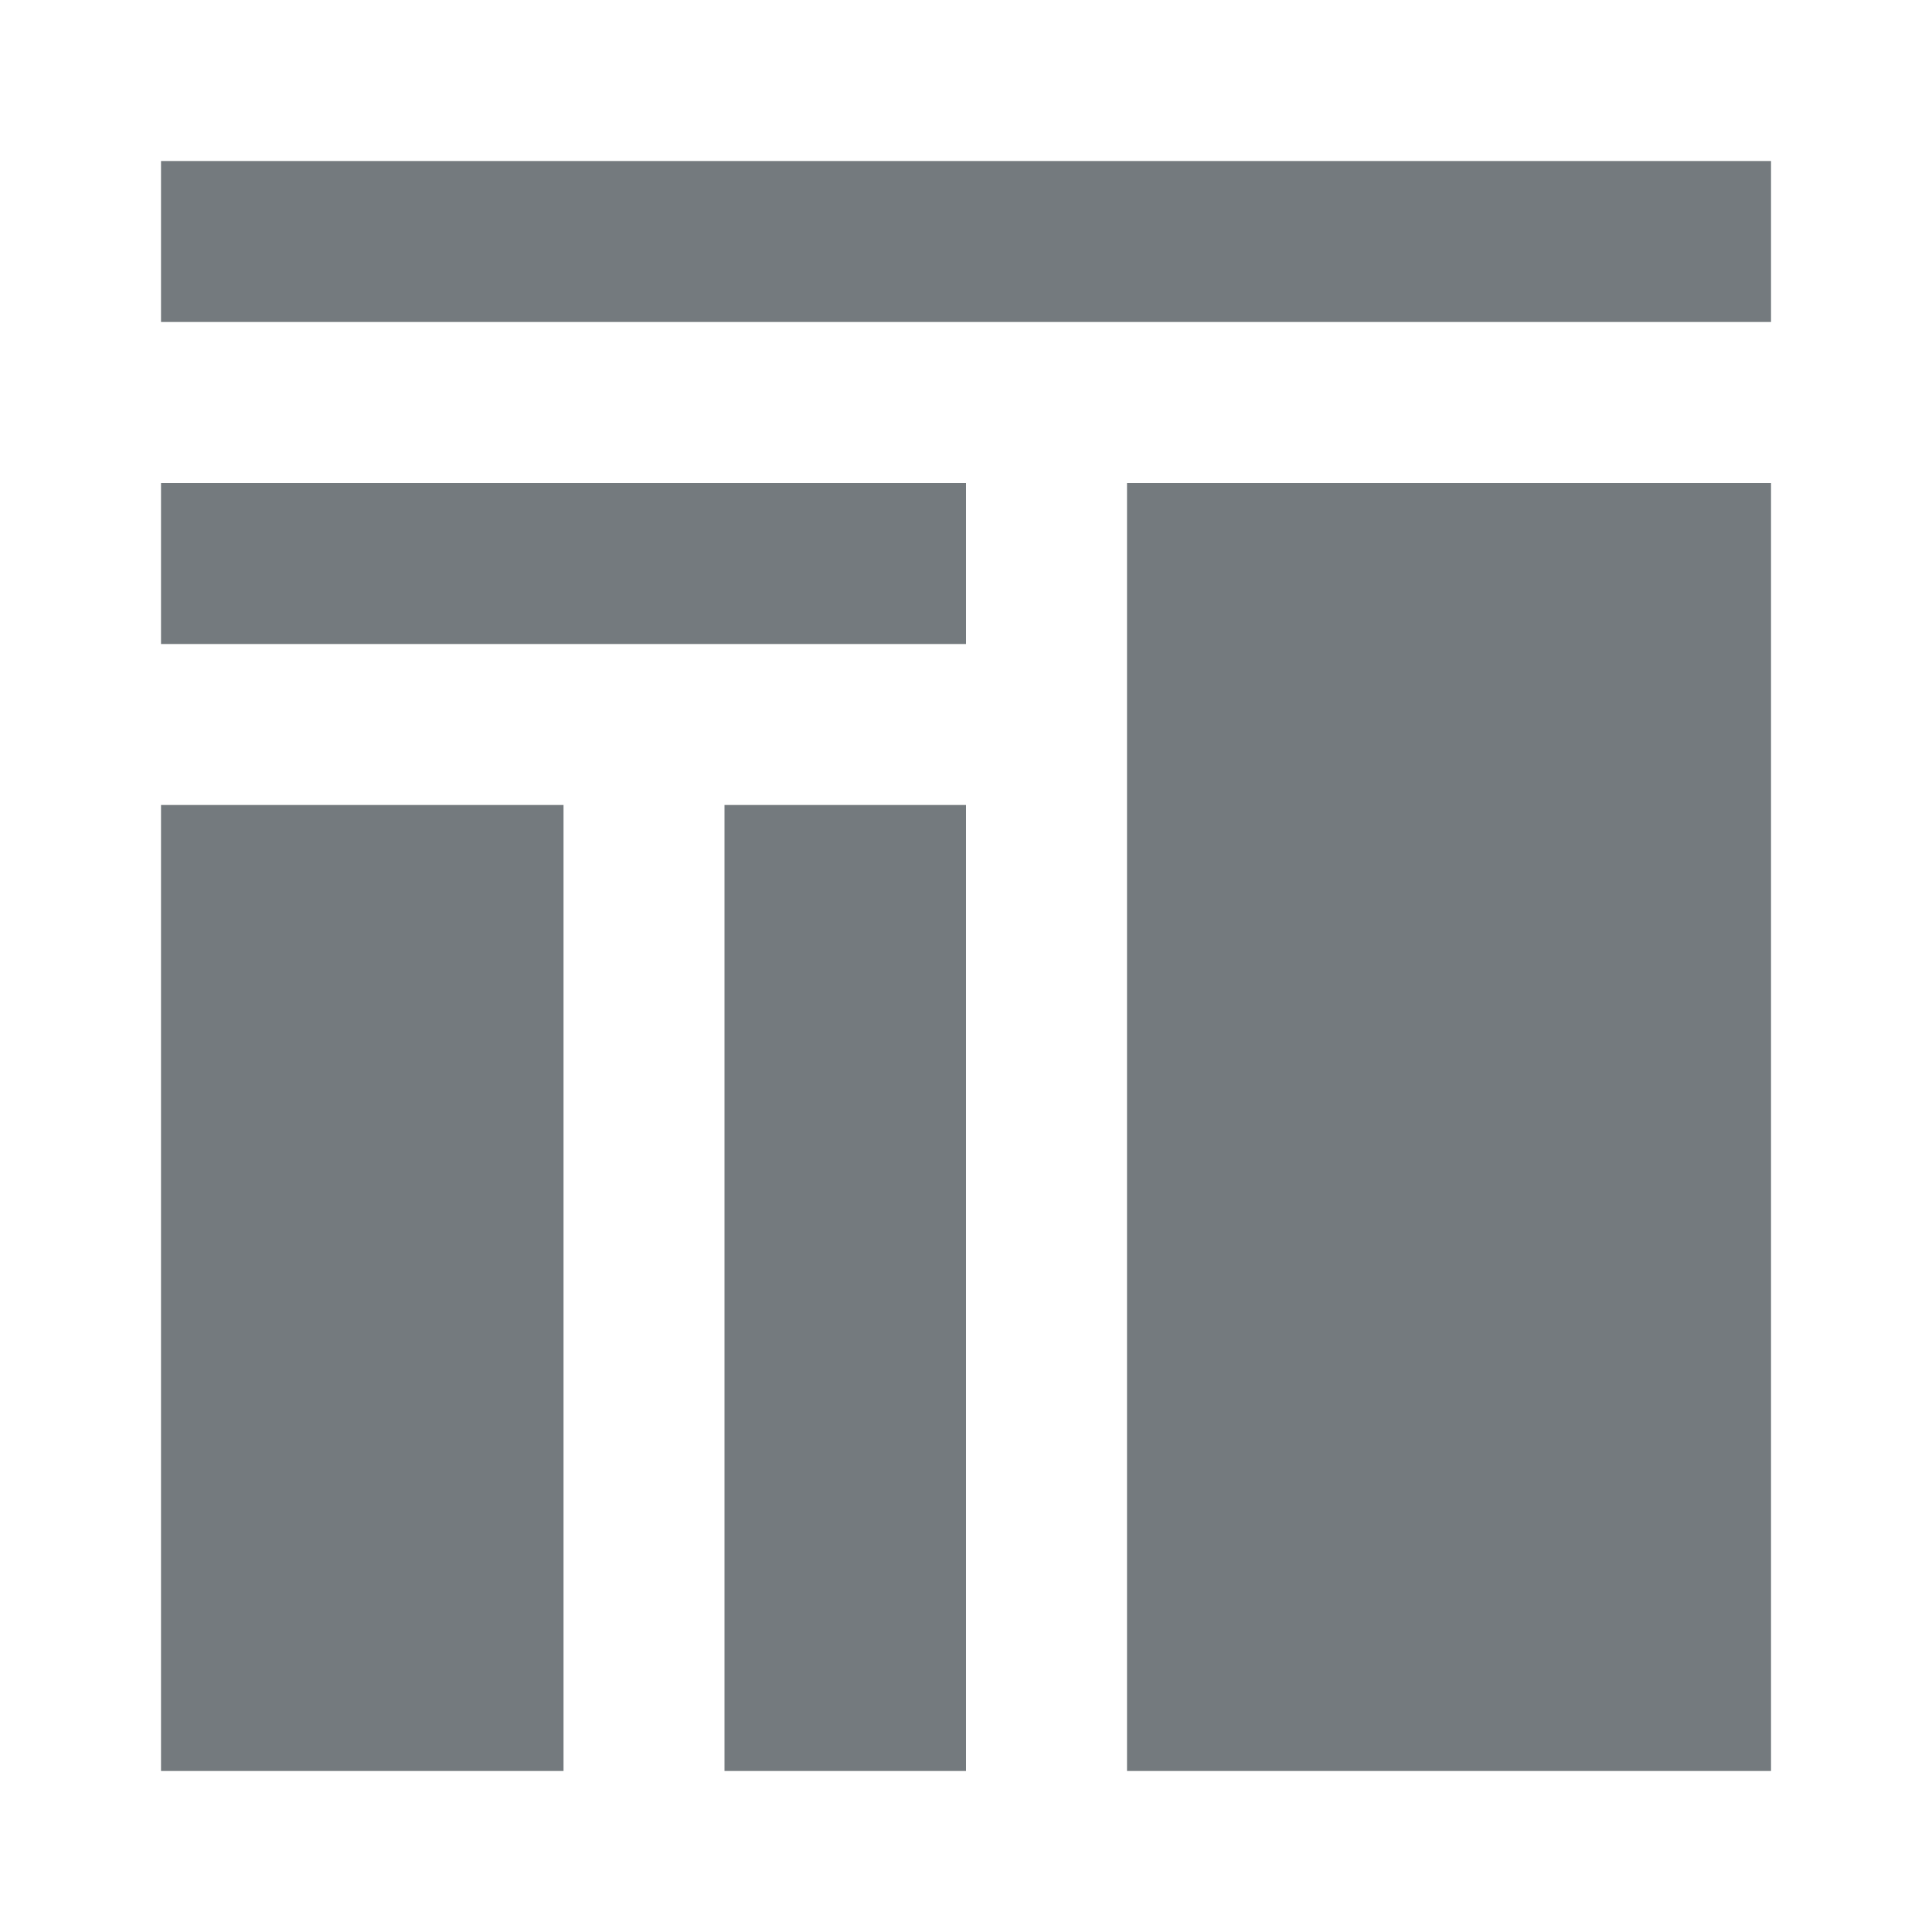 <svg width="50" height="50" viewBox="0 0 50 50" fill="none" xmlns="http://www.w3.org/2000/svg">
<path d="M29.167 12.5H45.834V45.833H29.167V12.5ZM4.167 8.333H45.834V4.167H4.167V8.333ZM4.167 16.667H25V12.5H4.167V16.667ZM18.75 45.833H25V20.833H18.75V45.833ZM4.167 45.833H14.584V20.833H4.167V45.833Z" fill="#747A7E"/>
</svg>
